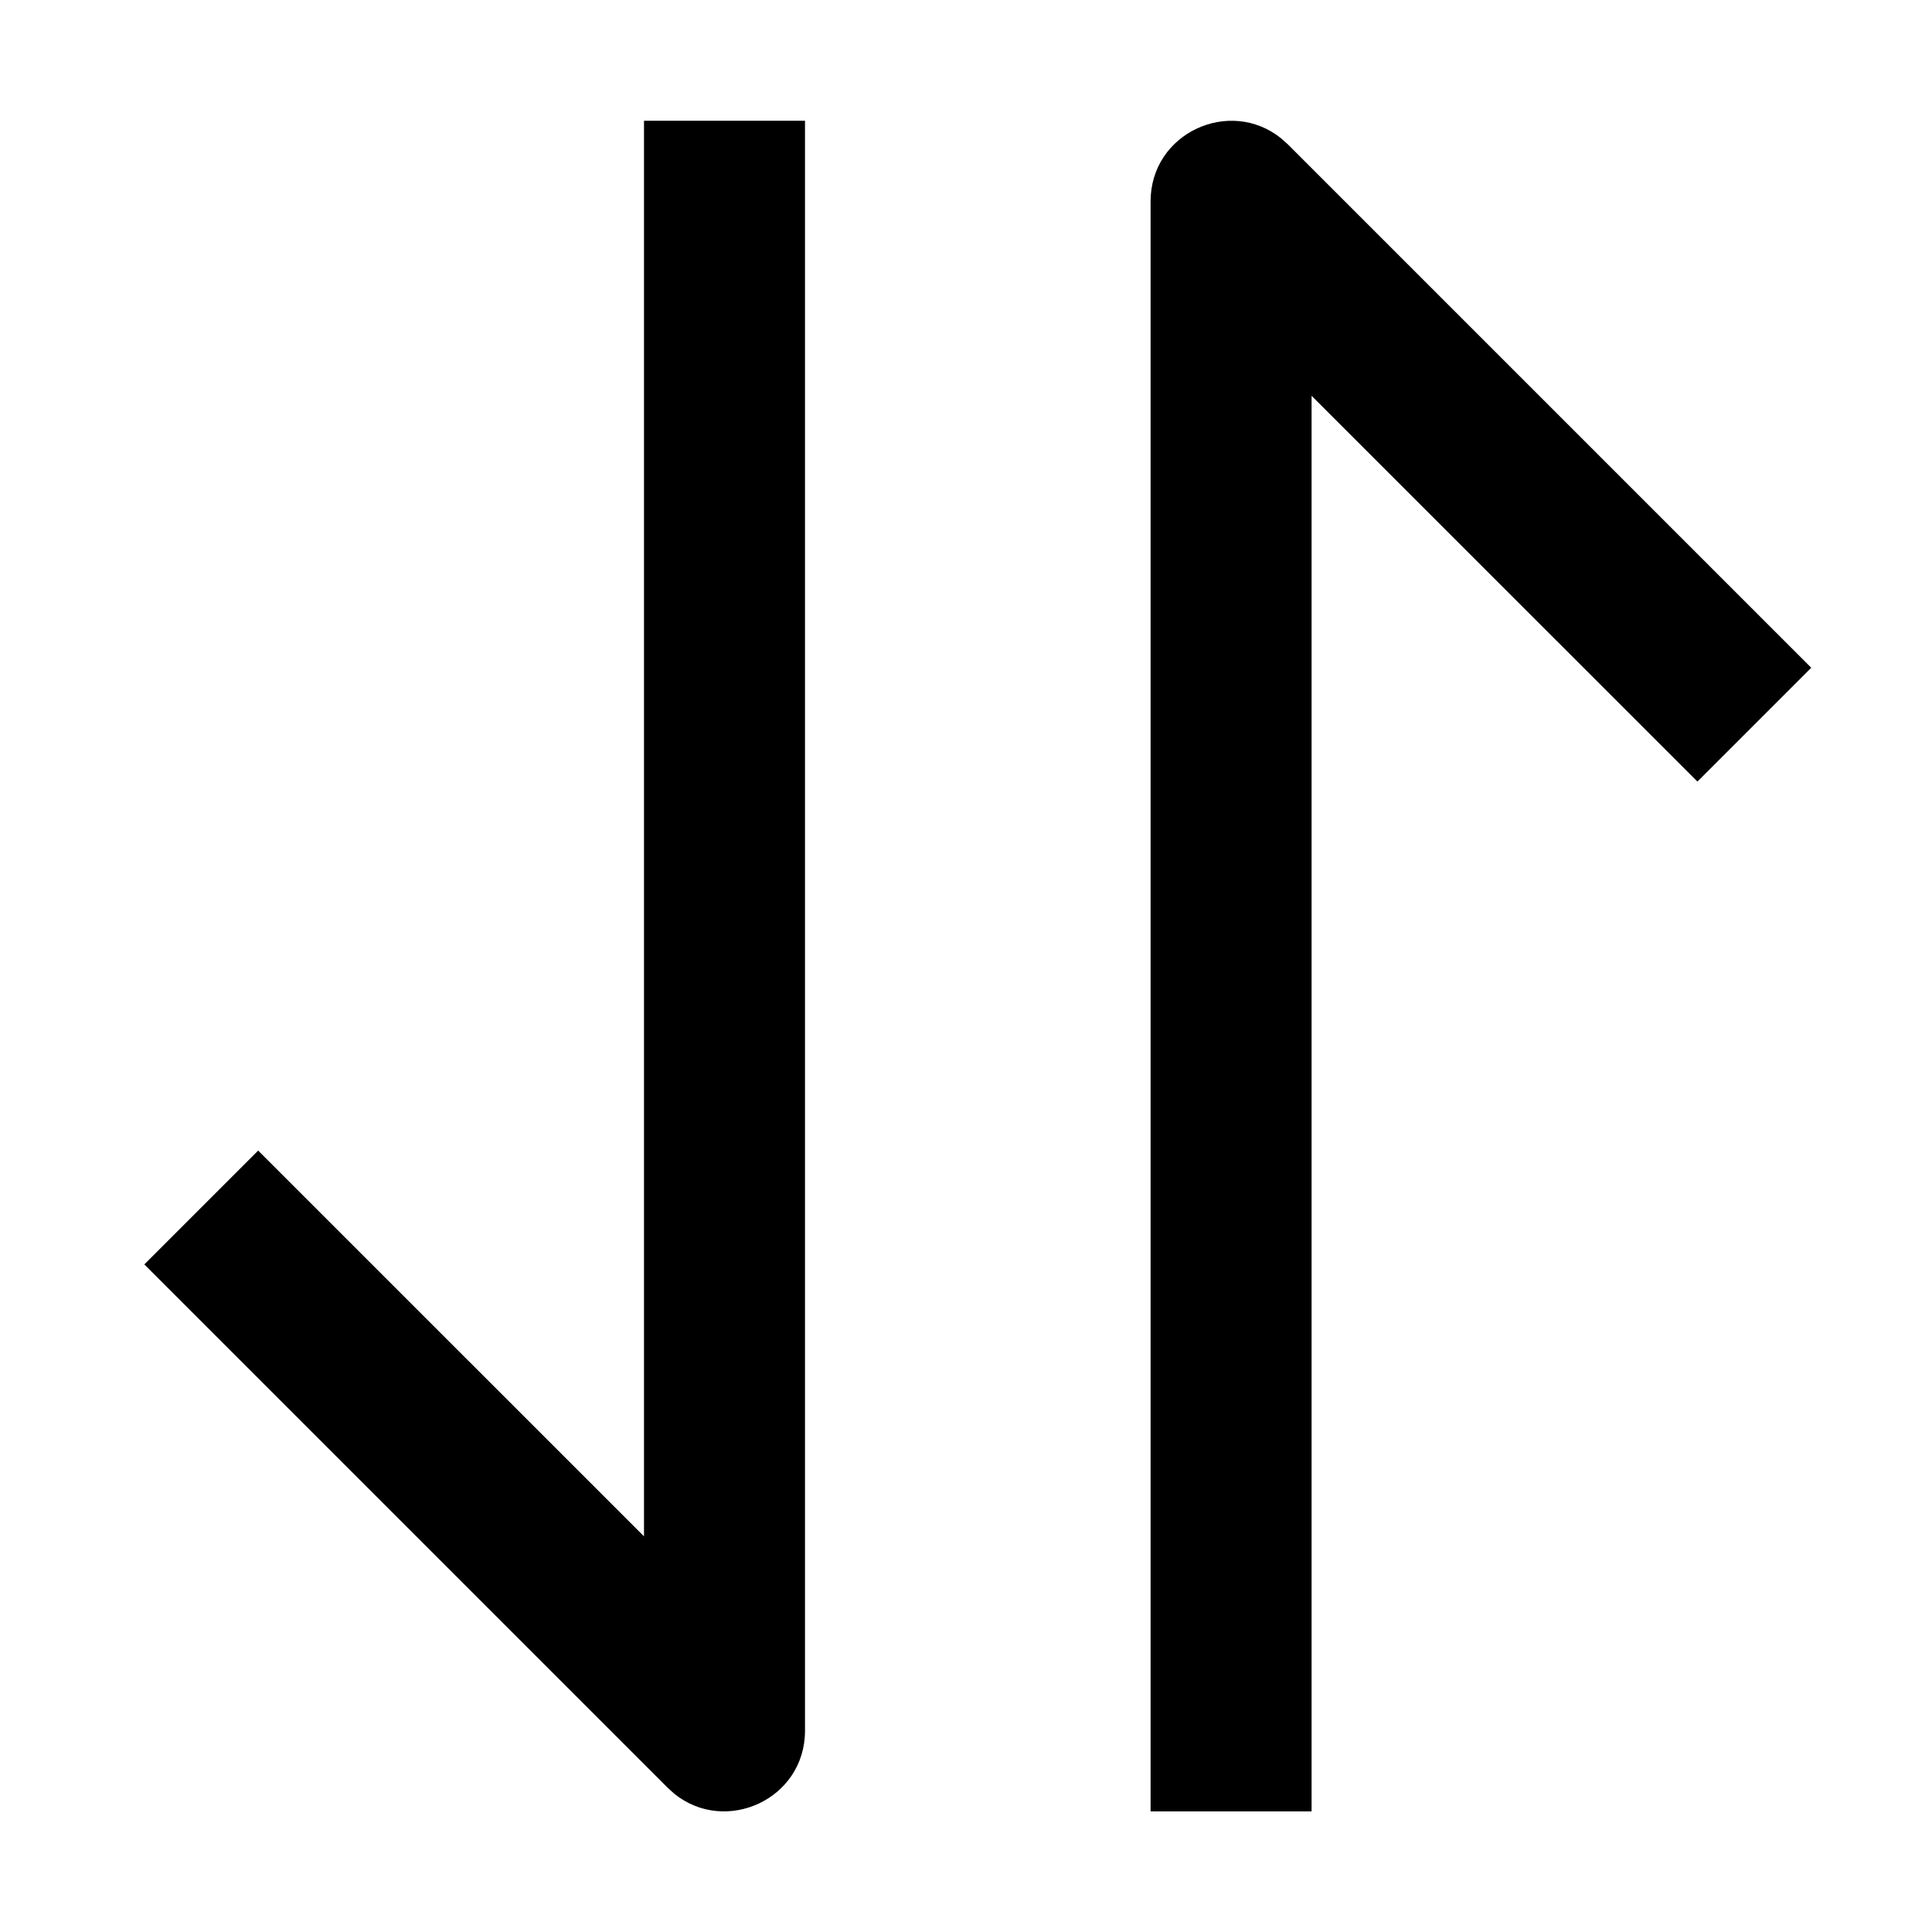 <svg width="24" height="24" viewBox="0 0 24 24" xmlns="http://www.w3.org/2000/svg"><path d="M14.415,0.719 L14.5,0.795 L21,7.295 L19.586,8.709 L14.793,3.917 L14.793,21.502 L12.793,21.502 L12.793,1.502 C12.793,0.65 13.778,0.205 14.415,0.719 Z M8.5,0.5 L8.5,20.5 C8.5,21.352 7.514,21.797 6.877,21.283 L6.793,21.207 L0.293,14.707 L1.707,13.293 L6.5,18.085 L6.5,0.5 L8.5,0.5 Z" transform="translate(1.5 1)" fill="#000" fill-rule="evenodd"/></svg>